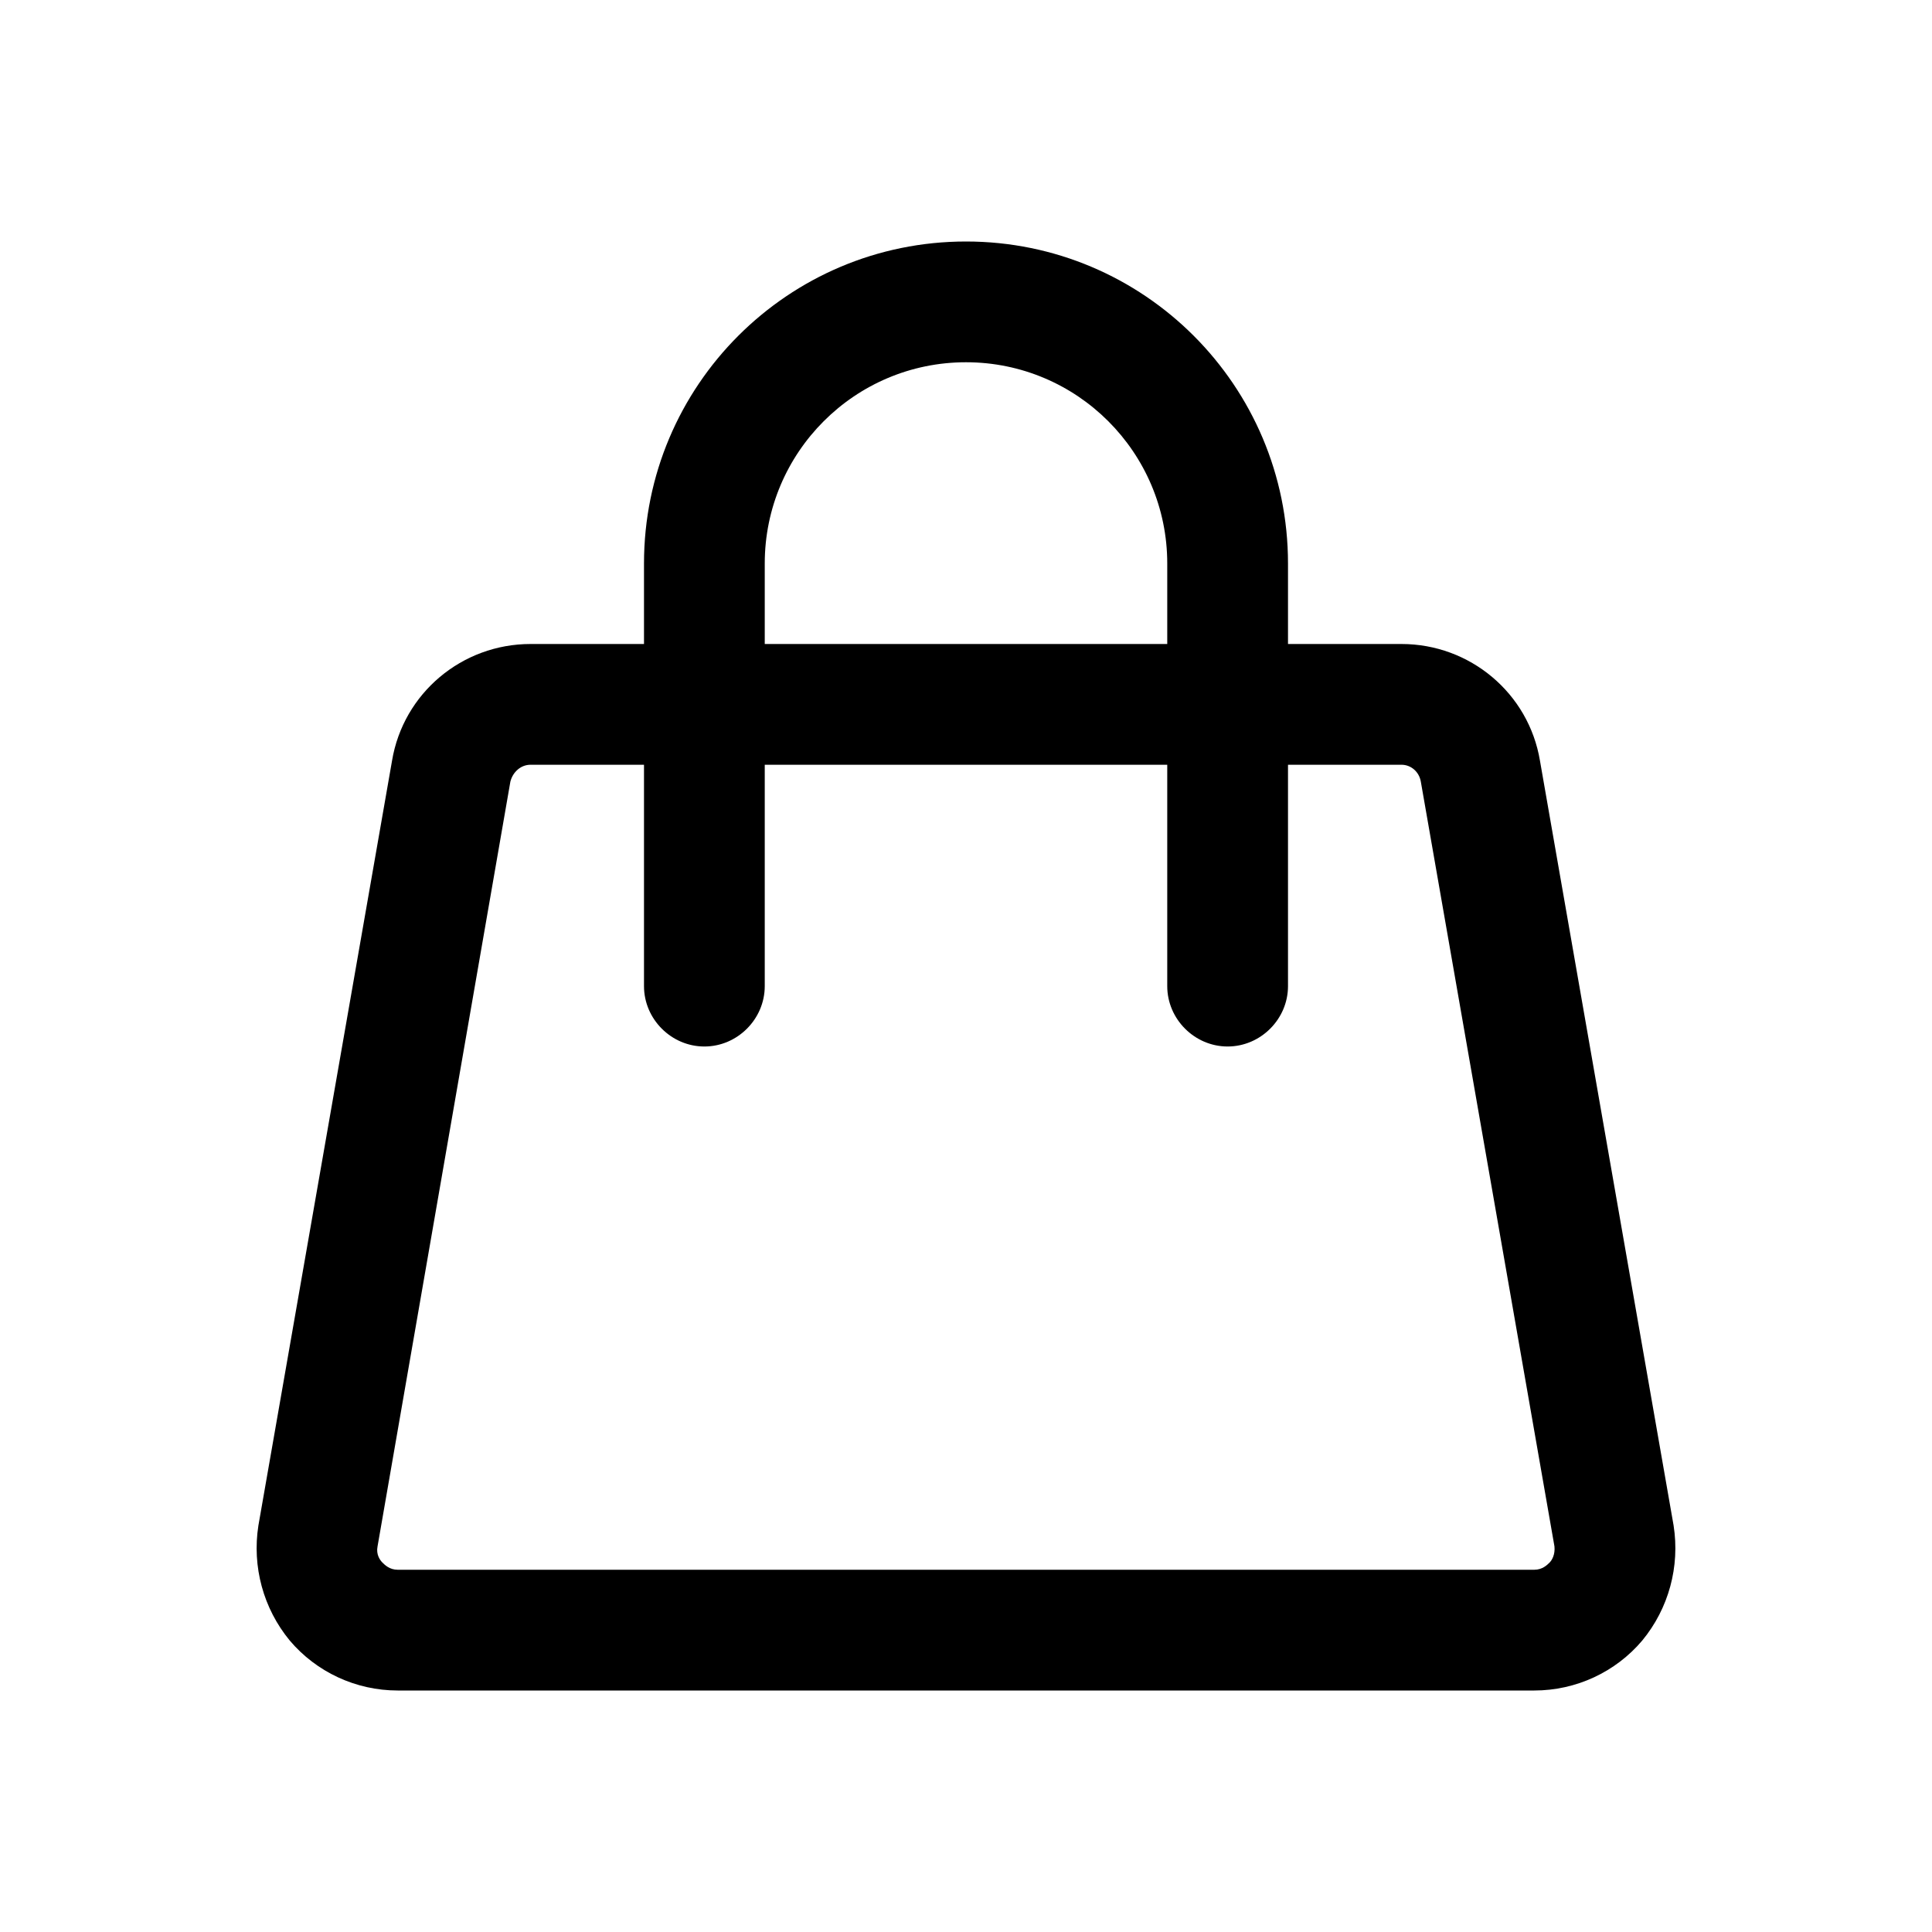 <svg version="1.1" xmlns="http://www.w3.org/2000/svg"  x="0px" y="0px"
     viewBox="0 0 24 24" style="enable-background:new 0 0 24 24;" xml:space="preserve">
    <path d="M20.79,18.95l-1.66-9.5C18.99,8.61,18.26,8,17.41,8H16V7c0-2.21-1.79-4-4-4S8,4.79,8,7v1H6.59
		C5.74,8,5.01,8.61,4.87,9.45l-1.66,9.5c-0.08,0.51,0.06,1.03,0.39,1.43C3.93,20.77,4.42,21,4.94,21h14.12
		c0.52,0,1.01-0.23,1.34-0.62C20.73,19.98,20.87,19.46,20.79,18.95z M9.5,7c0-1.38,1.12-2.5,2.5-2.5s2.5,1.12,2.5,2.5v1h-5V7z
		 M19.25,19.41c-0.03,0.03-0.09,0.09-0.19,0.09H4.94c-0.1,0-0.16-0.06-0.19-0.09c-0.03-0.03-0.08-0.1-0.06-0.2l1.65-9.5
		C6.37,9.59,6.47,9.5,6.59,9.5H8v2.75C8,12.66,8.34,13,8.75,13s0.75-0.34,0.75-0.75V9.5h5v2.75c0,0.41,0.34,0.75,0.75,0.75
		S16,12.66,16,12.25V9.5h1.41c0.12,0,0.22,0.09,0.24,0.21l1.66,9.5C19.32,19.31,19.28,19.38,19.25,19.41z"/>
</svg>
